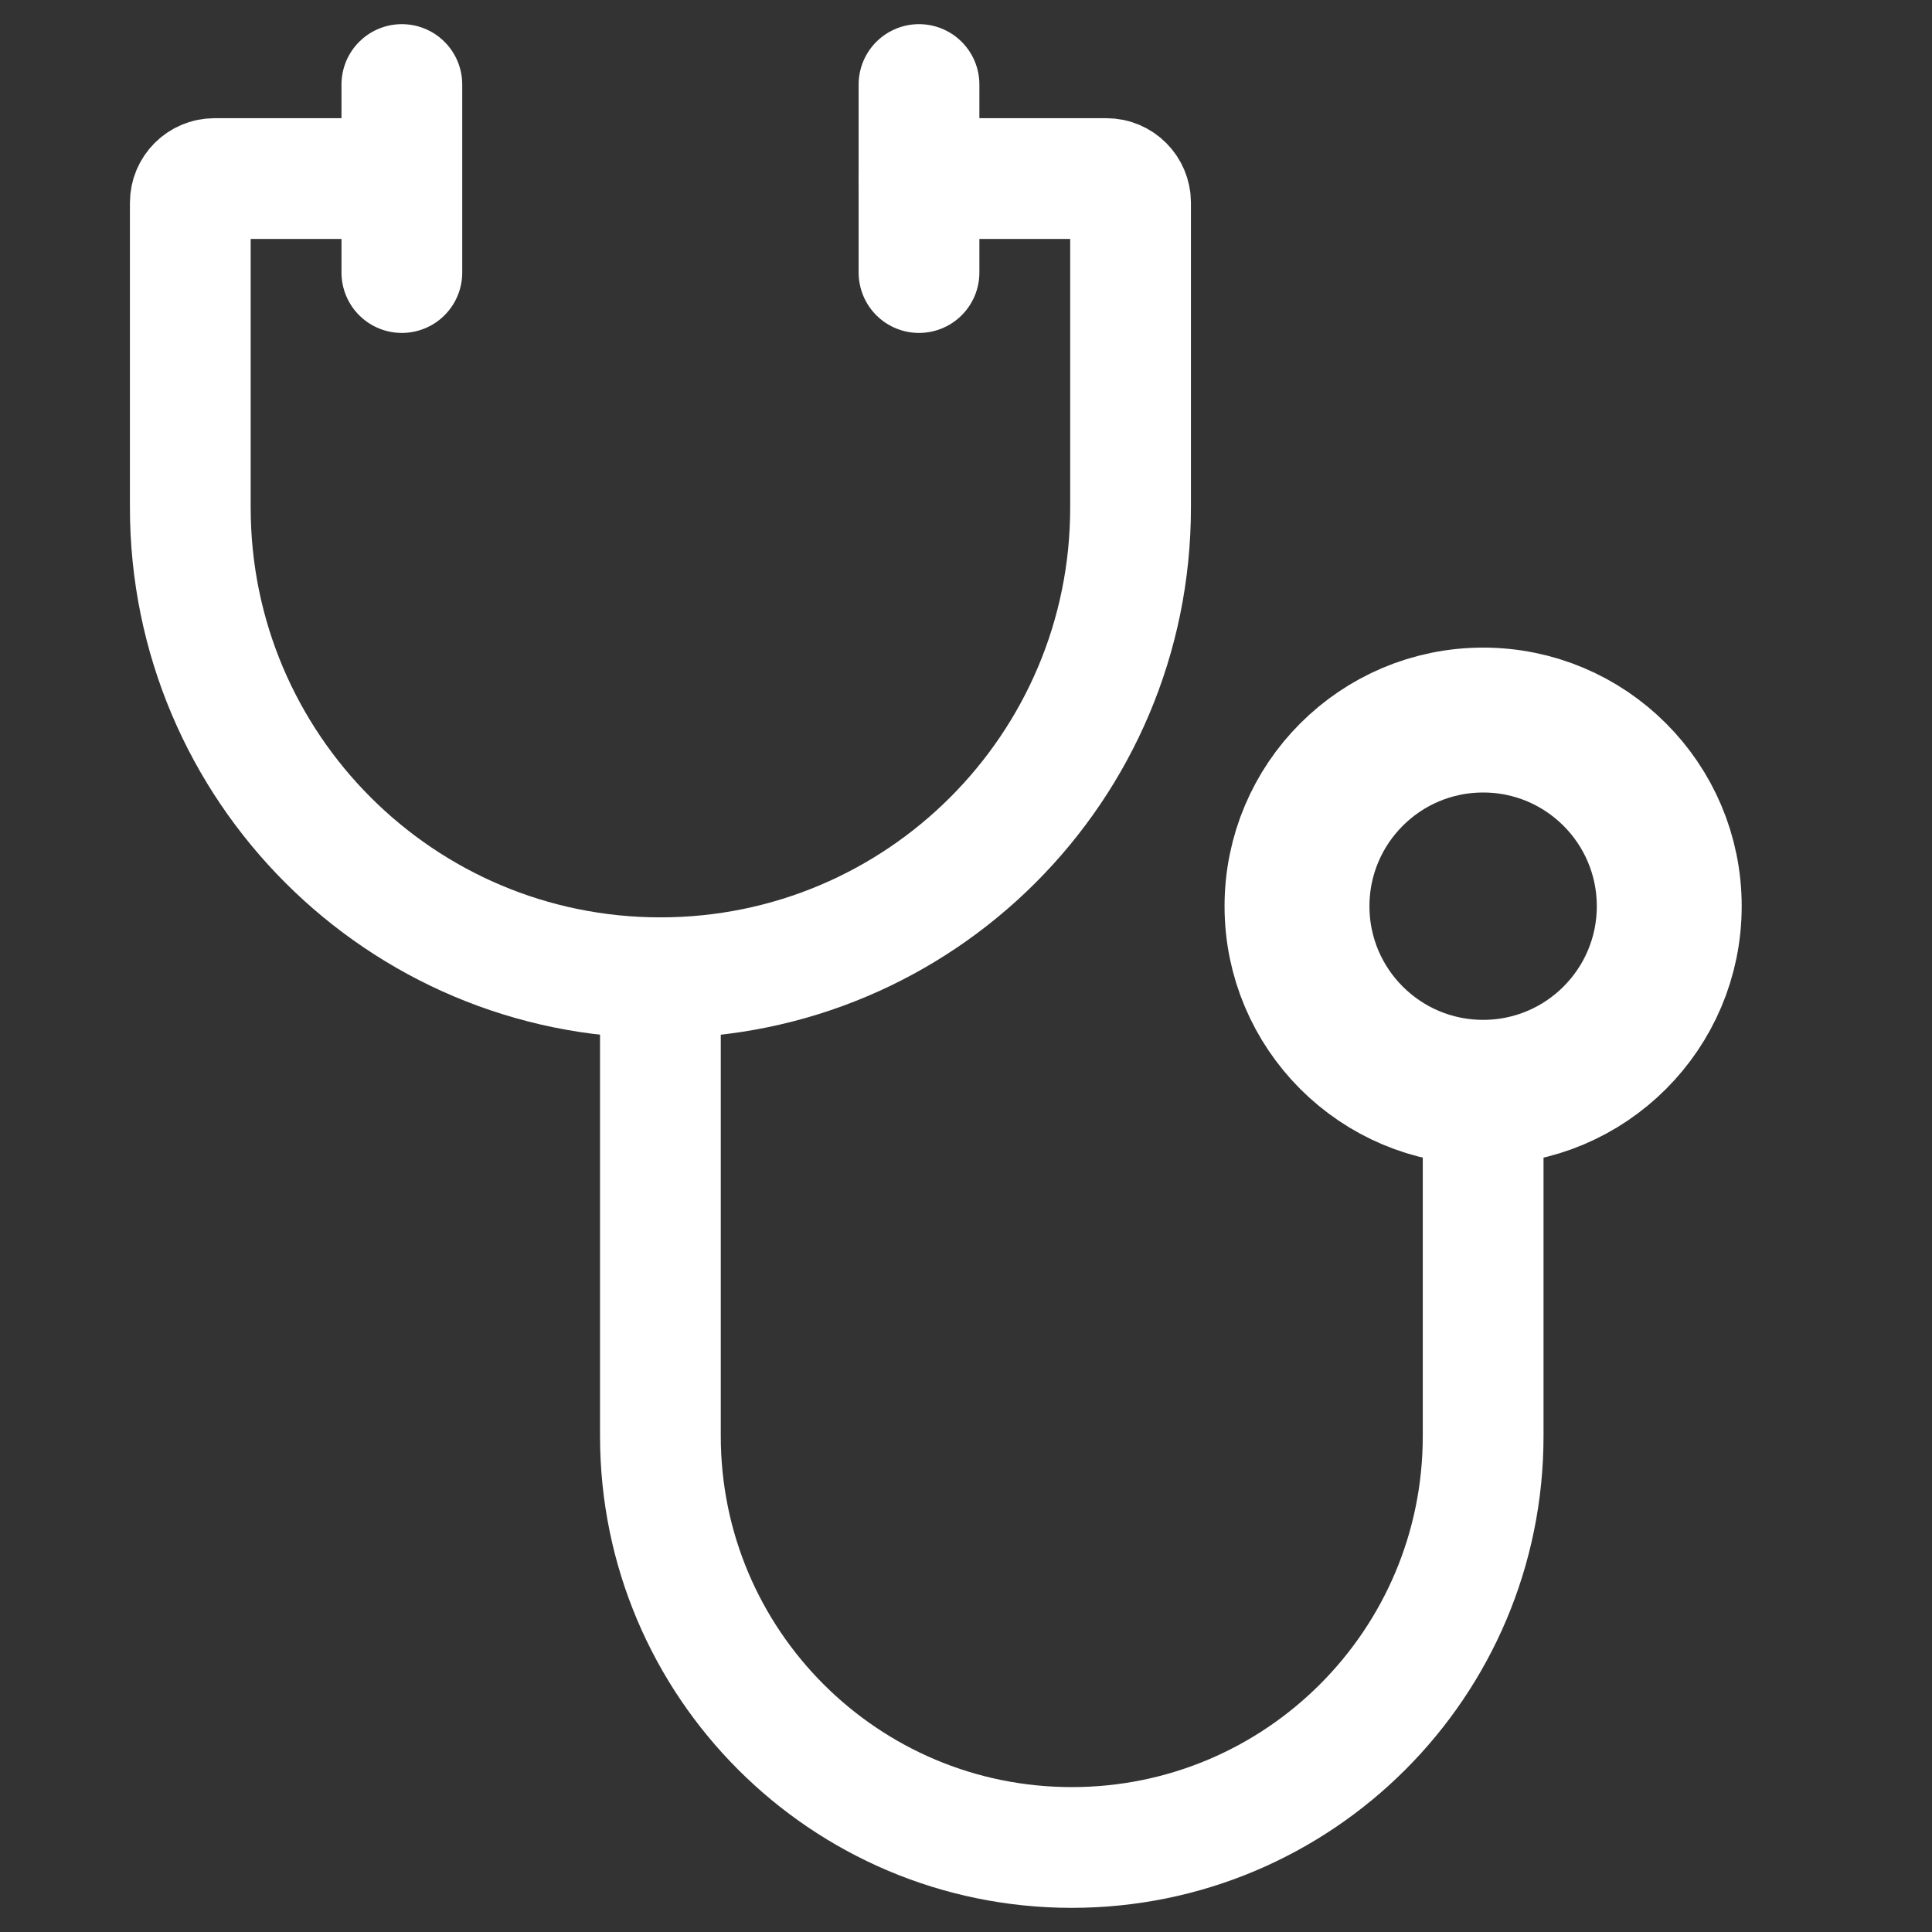 <svg width="40" height="40" viewBox="0 0 40 40" fill="none" xmlns="http://www.w3.org/2000/svg">
    <rect x="0" y="0" width="40" height="40" fill="#333333" stroke="none"/>
    <path d="M8.32 3.697H4.44C4.164 3.697 3.94 3.921 3.94 4.197V10.51C3.94 15.886 8.298 20.243 13.673 20.243V20.243C19.049 20.243 23.407 15.886 23.407 10.51V4.197C23.407 3.921 23.183 3.697 22.907 3.697H20.487H19.027M8.32 1.75V5.643" stroke="white" stroke-width="2.5" stroke-linecap="round"/>
    <path d="M19.027 1.75V5.643" stroke="white" stroke-width="2.5" stroke-linecap="round"/>
    <path d="M13.673 20.243V29.733C13.673 34.437 17.486 38.25 22.19 38.25V38.25C26.894 38.25 30.707 34.437 30.707 29.733V23.163" stroke="white" stroke-width="2.5" stroke-linecap="round"/>
    <path d="M34.56 18.762C34.56 20.89 32.835 22.615 30.707 22.615C28.578 22.615 26.853 20.89 26.853 18.762C26.853 16.633 28.578 14.908 30.707 14.908C32.835 14.908 34.56 16.633 34.56 18.762Z" stroke="white" stroke-width="3"/>
</svg>
